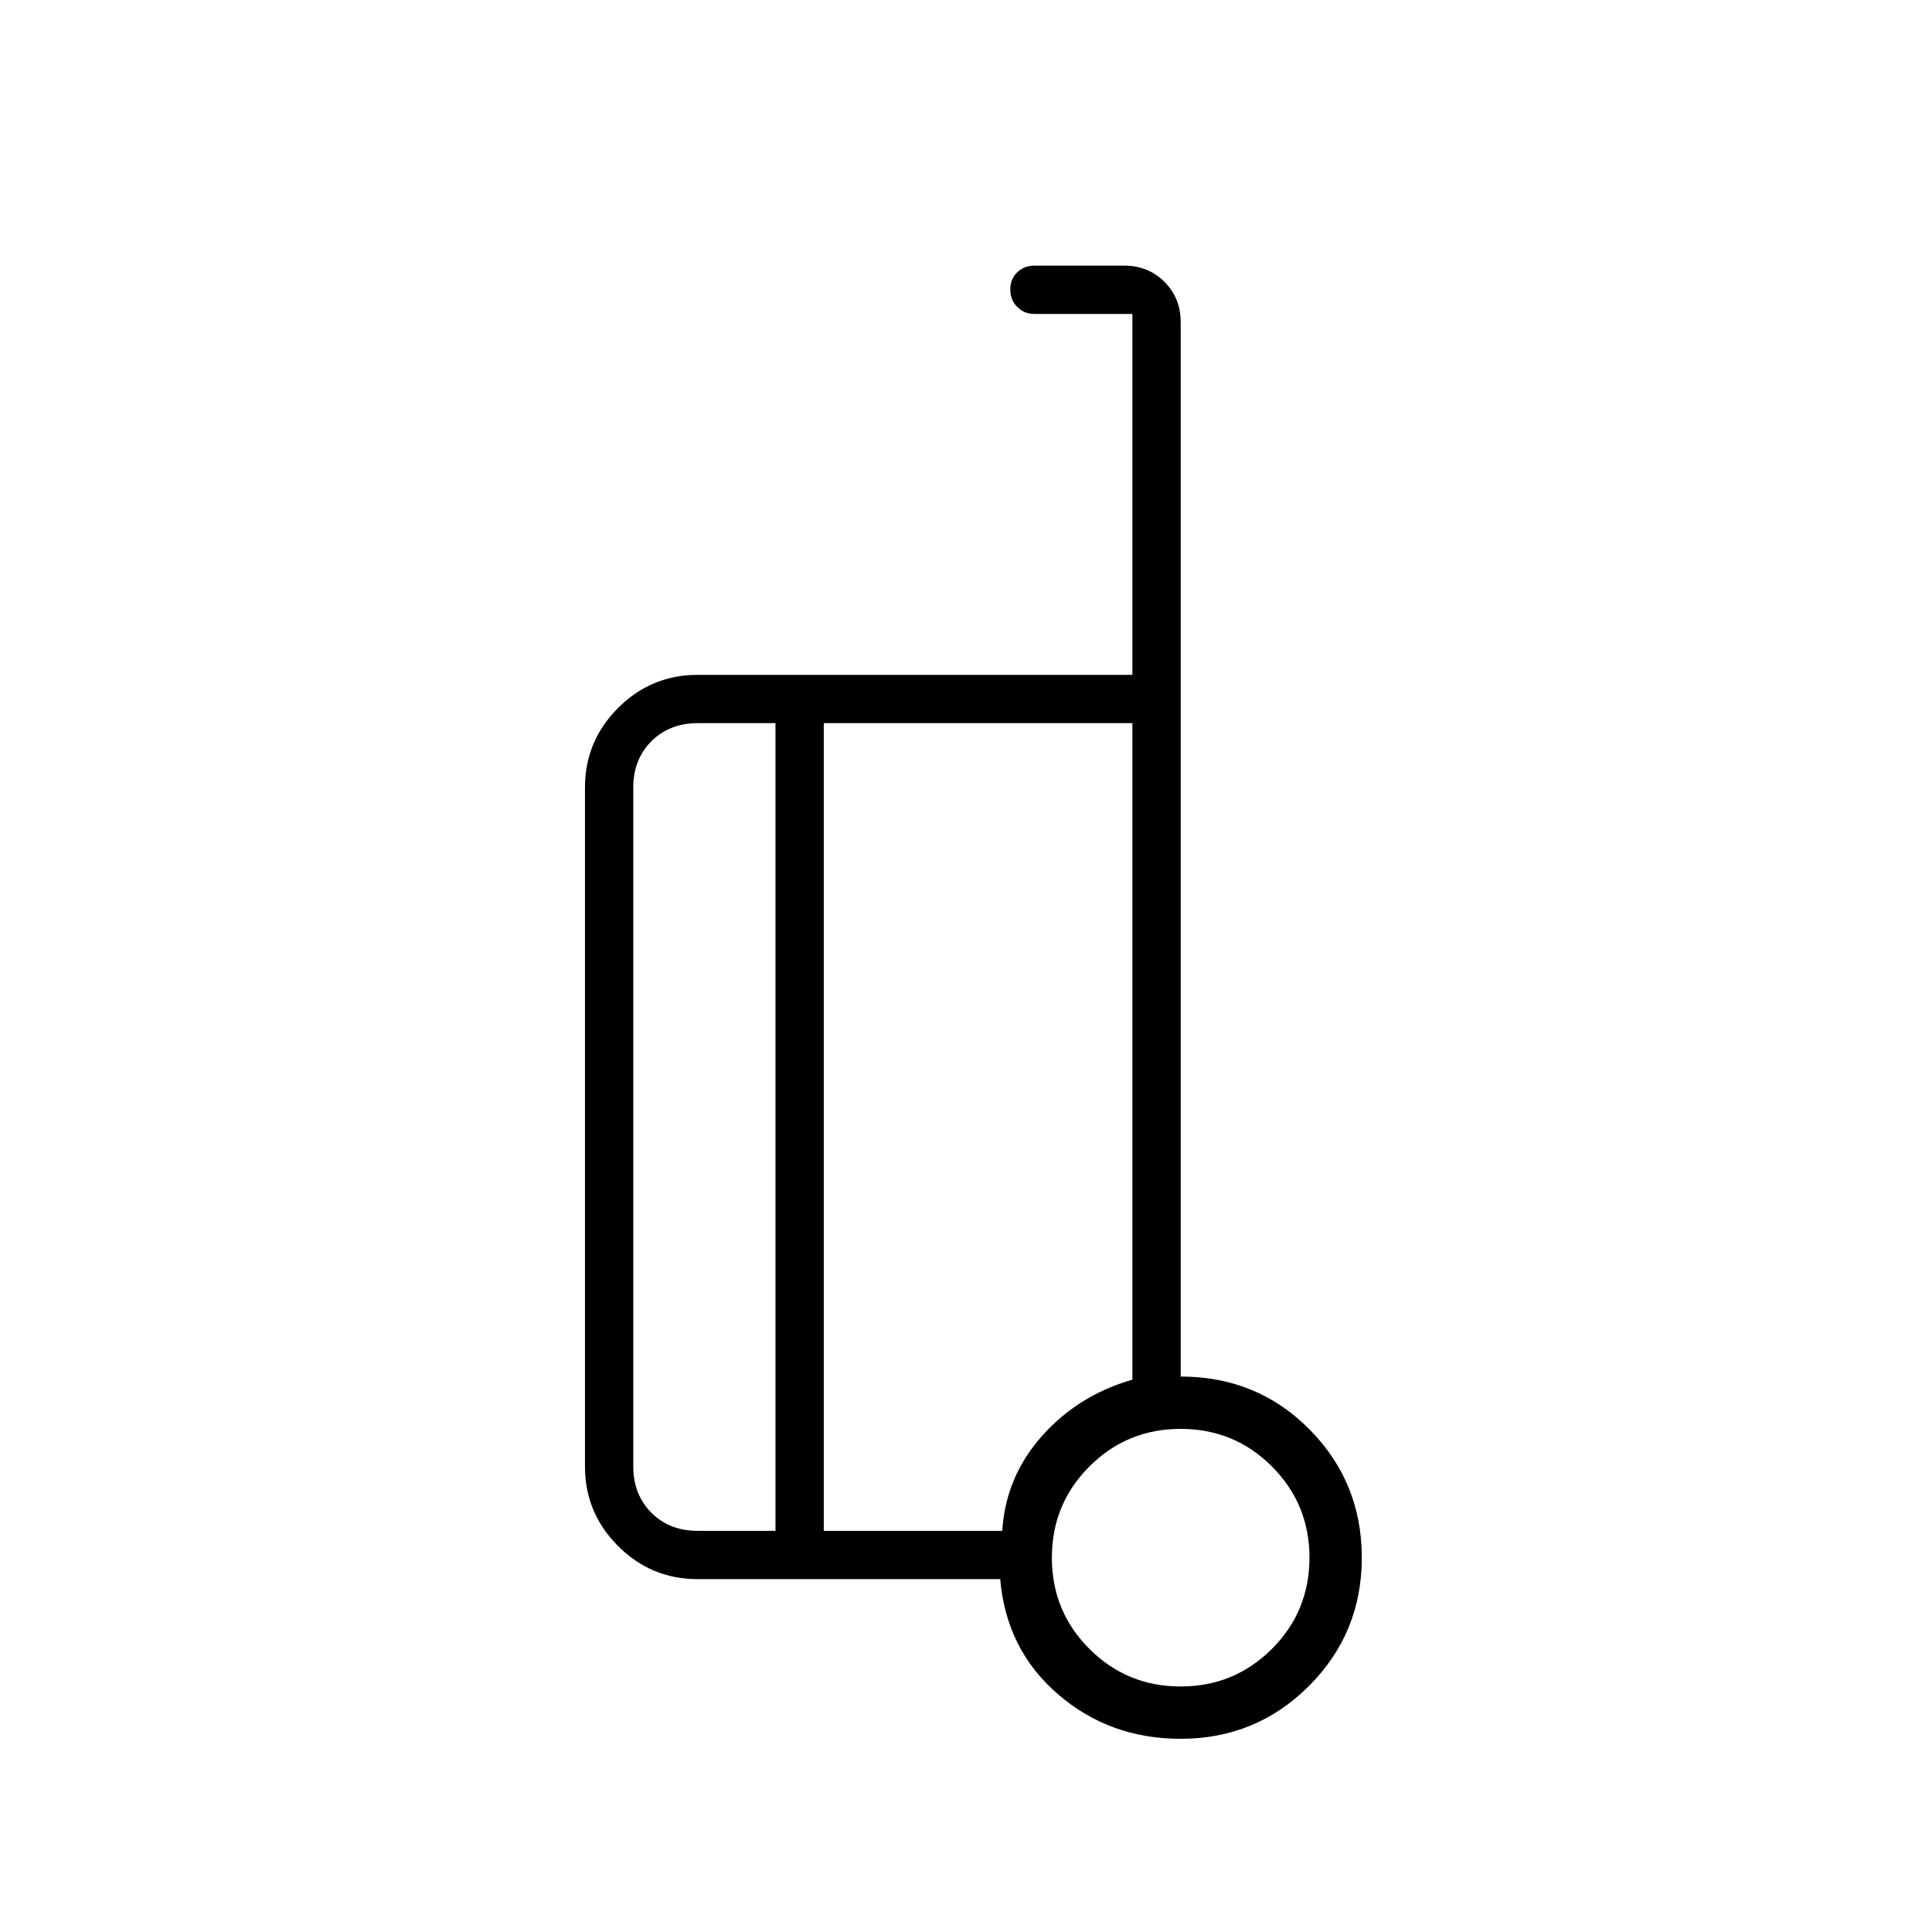 <svg xmlns="http://www.w3.org/2000/svg" height="40" viewBox="0 -960 960 960" width="40"><path d="M586.67-276q38 0 64 26.25t26 63.75q0 37.5-26.25 63.75T586.67-96q-35.34 0-61-22.17Q500-140.33 497-175.33H346.67q-23.1 0-39.55-16.45-16.45-16.45-16.45-39.55v-337.34q0-23.1 16.45-39.55 16.45-16.45 39.55-16.45h216V-804H514q-5.1 0-8.55-3.5-3.45-3.49-3.45-8.66t3.45-8.51Q508.9-828 514-828h44.67q11.9 0 19.95 8.05 8.05 8.05 8.05 19.95v524Zm-201.34 76.67v-401.34h-38.66q-14 0-23 9t-9 23v337.34q0 14 9 23t23 9h38.66Zm24-401.34v401.34H498q1.7-26.75 19.68-47.05 17.99-20.29 44.99-28.08v-326.21H409.33ZM586.67-122q26.66 0 45.33-18.67 18.67-18.66 18.67-45.33 0-26.67-18.67-45.33Q613.33-250 586.67-250q-26.67 0-45.34 18.67-18.66 18.66-18.66 45.33 0 26.67 18.66 45.33Q560-122 586.67-122Zm0-65.33ZM409.33-400Zm-24 200.67v-401.34 401.34Zm24-401.34v401.34-401.34Z"/></svg>